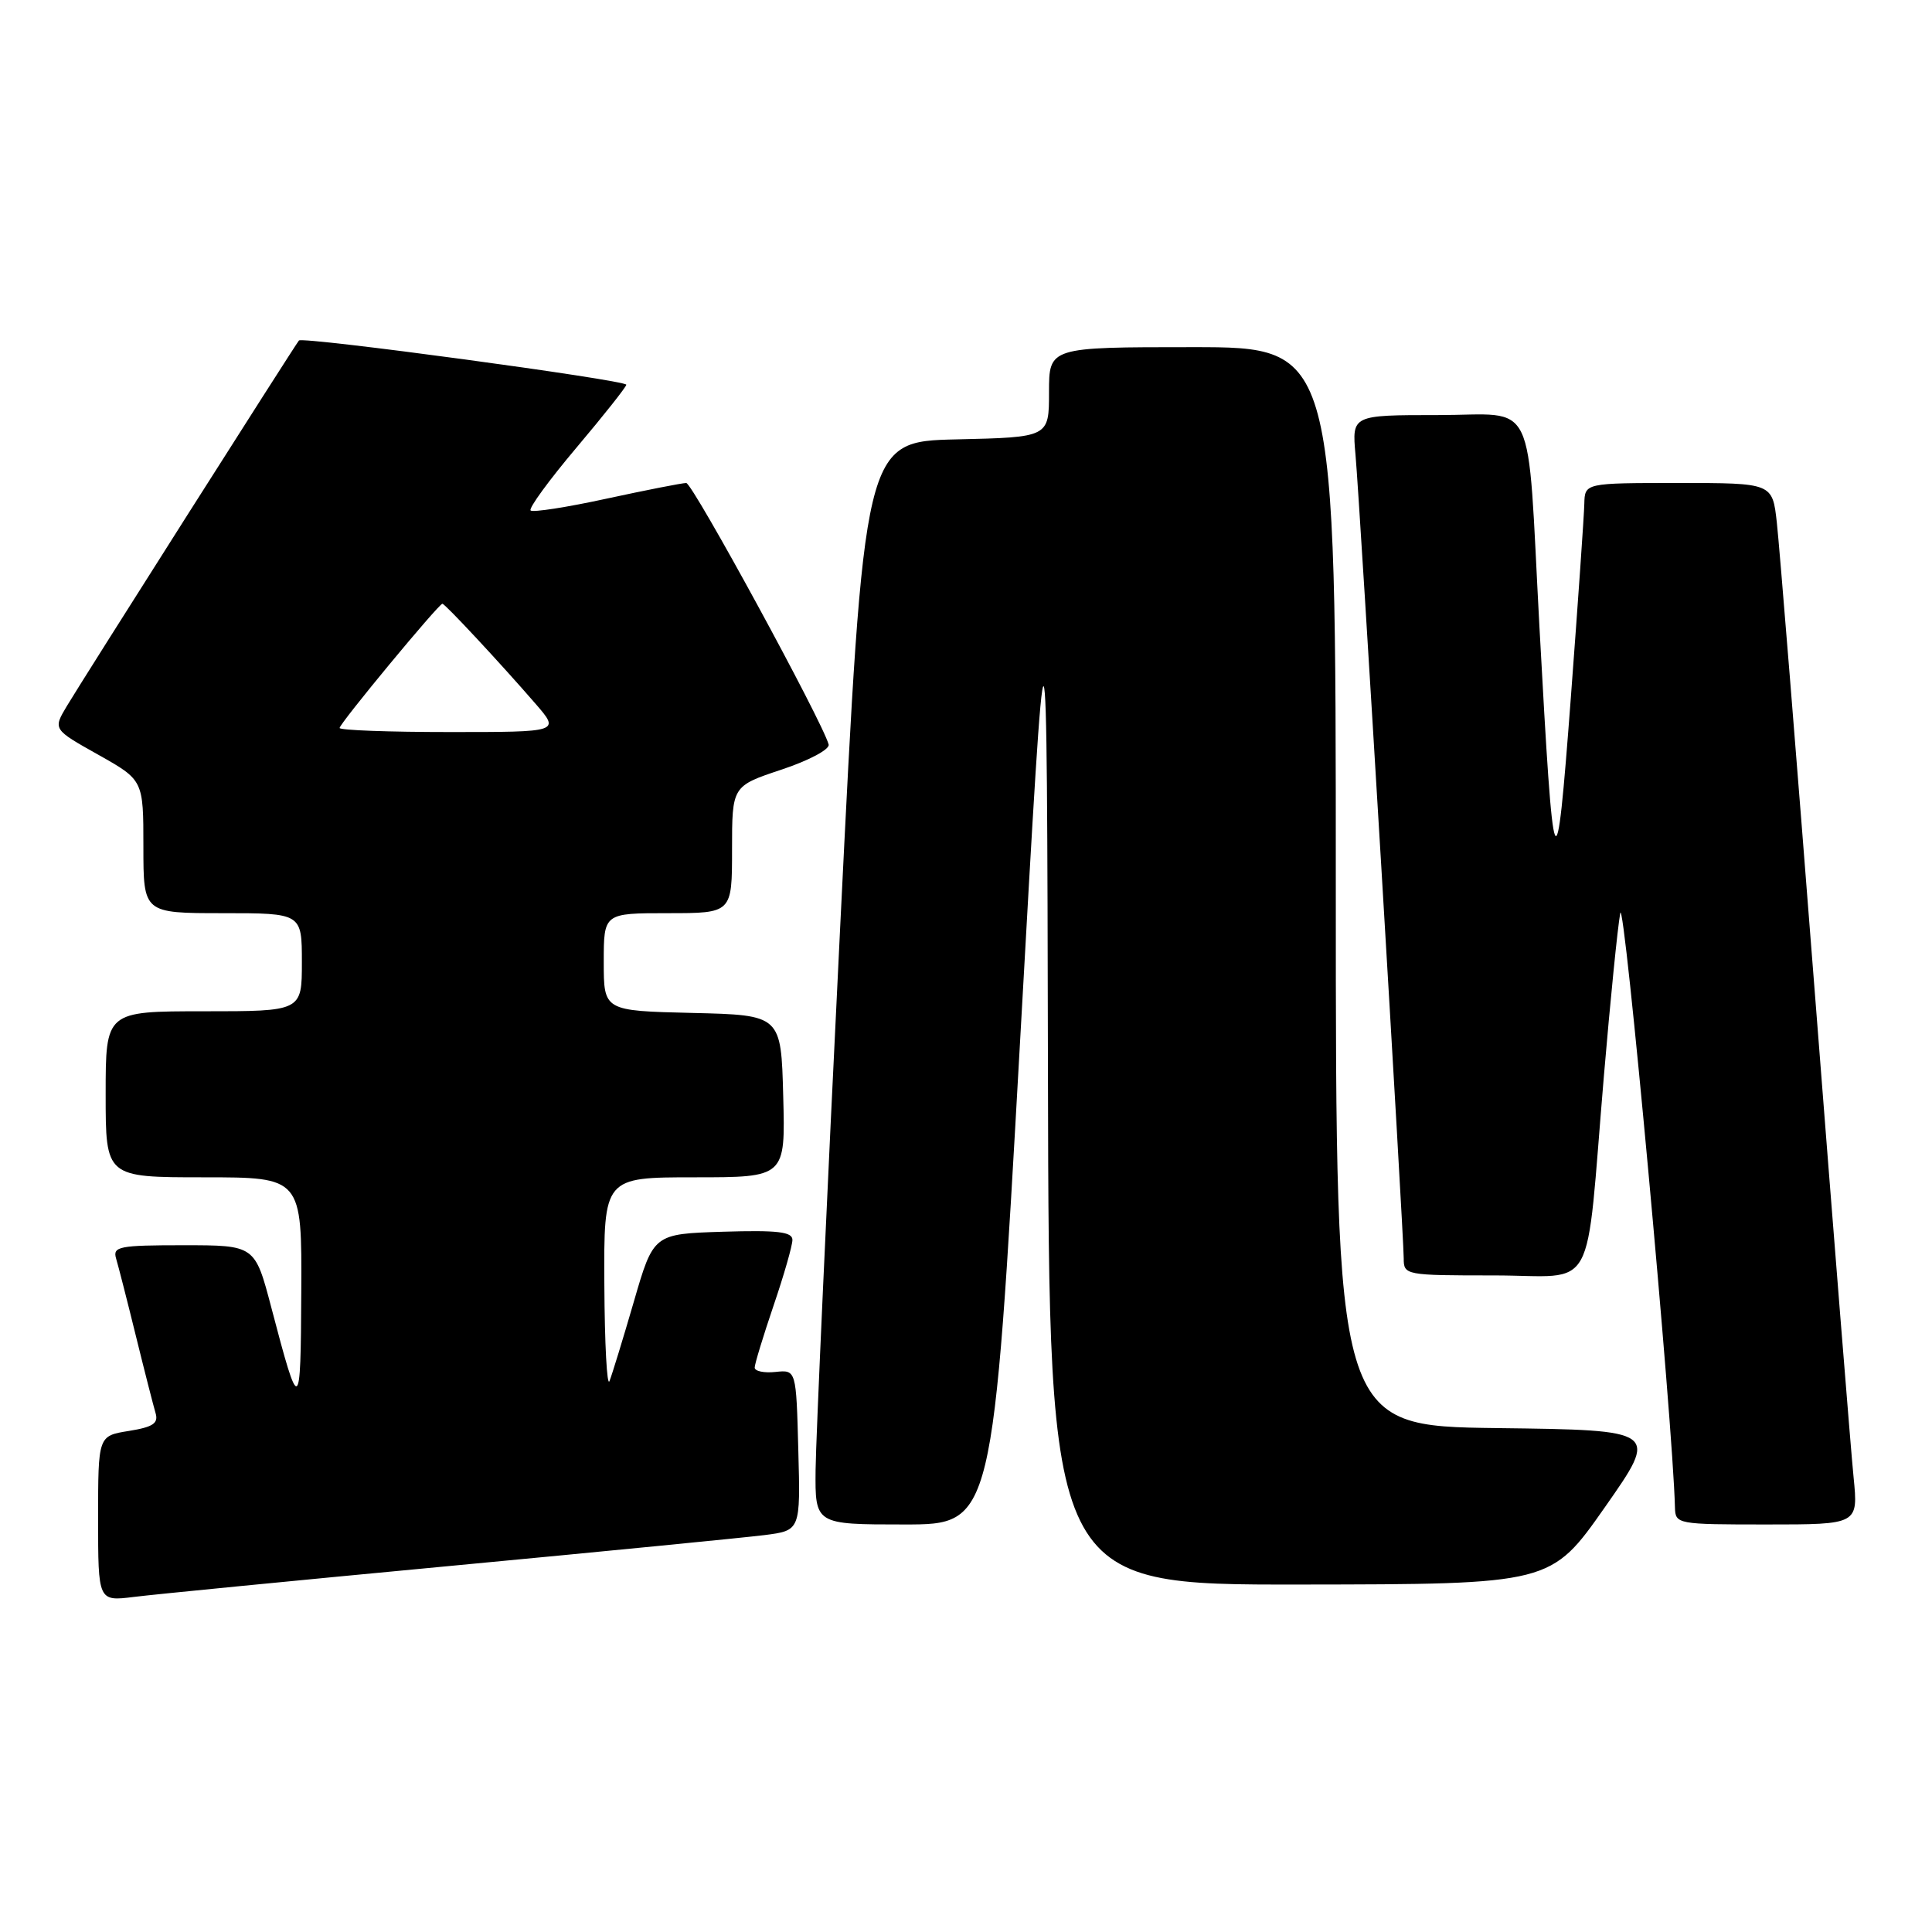 <?xml version="1.0" encoding="UTF-8" standalone="no"?>
<!DOCTYPE svg PUBLIC "-//W3C//DTD SVG 1.1//EN" "http://www.w3.org/Graphics/SVG/1.1/DTD/svg11.dtd" >
<svg xmlns="http://www.w3.org/2000/svg" xmlns:xlink="http://www.w3.org/1999/xlink" version="1.1" viewBox="0 0 256 256">
 <g >
 <path fill="currentColor"
d=" M 59.50 207.51 C 79.85 205.59 98.65 203.74 101.28 203.41 C 106.07 202.80 106.07 202.80 105.78 192.15 C 105.50 181.50 105.50 181.50 102.75 181.79 C 101.24 181.95 100.00 181.69 100.00 181.21 C 100.00 180.74 101.13 177.04 102.50 173.00 C 103.88 168.96 105.00 165.04 105.00 164.29 C 105.00 163.22 103.04 162.99 95.80 163.21 C 86.59 163.50 86.59 163.50 83.98 172.50 C 82.54 177.45 81.09 182.18 80.76 183.00 C 80.43 183.82 80.12 178.09 80.08 170.25 C 80.00 156.00 80.00 156.00 92.03 156.00 C 104.07 156.00 104.07 156.00 103.78 145.25 C 103.50 134.50 103.50 134.50 91.75 134.22 C 80.00 133.94 80.00 133.94 80.00 127.47 C 80.00 121.00 80.00 121.00 88.50 121.00 C 97.00 121.00 97.00 121.00 97.00 112.58 C 97.00 104.16 97.00 104.16 103.55 101.98 C 107.19 100.77 109.97 99.29 109.80 98.65 C 109.01 95.65 91.77 64.00 90.93 64.00 C 90.40 64.00 85.66 64.93 80.39 66.07 C 75.12 67.22 70.59 67.92 70.31 67.64 C 70.02 67.36 72.76 63.61 76.39 59.31 C 80.01 55.02 82.98 51.27 82.99 50.98 C 83.00 50.37 40.08 44.56 39.61 45.12 C 39.09 45.73 10.86 90.19 8.85 93.57 C 7.02 96.64 7.02 96.64 13.01 100.00 C 19.00 103.37 19.00 103.37 19.00 112.19 C 19.00 121.00 19.00 121.00 29.50 121.00 C 40.00 121.00 40.00 121.00 40.00 127.50 C 40.00 134.00 40.00 134.00 27.00 134.00 C 14.00 134.00 14.00 134.00 14.00 145.00 C 14.00 156.00 14.00 156.00 27.00 156.00 C 40.00 156.00 40.00 156.00 39.92 171.25 C 39.84 187.45 39.70 187.52 35.95 173.25 C 33.78 165.00 33.78 165.00 24.32 165.00 C 15.78 165.00 14.92 165.17 15.38 166.75 C 15.67 167.71 16.85 172.32 18.00 177.00 C 19.15 181.68 20.33 186.28 20.61 187.23 C 21.02 188.60 20.29 189.09 17.06 189.61 C 13.00 190.26 13.00 190.26 13.00 201.22 C 13.00 212.19 13.00 212.19 17.75 211.60 C 20.36 211.27 39.15 209.43 59.50 207.51 Z  M 212.66 199.71 C 219.81 189.50 219.81 189.50 198.41 189.23 C 177.00 188.96 177.00 188.96 177.00 117.48 C 177.00 46.00 177.00 46.00 158.00 46.00 C 139.00 46.00 139.00 46.00 139.00 51.97 C 139.00 57.94 139.00 57.94 126.75 58.22 C 114.50 58.50 114.50 58.50 111.32 123.00 C 109.57 158.48 108.11 190.76 108.07 194.75 C 108.00 202.00 108.00 202.00 119.79 202.00 C 131.57 202.00 131.57 202.00 135.15 138.25 C 138.72 74.50 138.72 74.50 138.86 142.25 C 139.00 210.00 139.00 210.00 172.25 209.96 C 205.50 209.92 205.50 209.92 212.66 199.71 Z  M 245.61 195.75 C 245.26 192.31 242.97 163.62 240.51 132.00 C 238.05 100.38 235.77 72.14 235.44 69.25 C 234.86 64.00 234.86 64.00 222.43 64.00 C 210.00 64.00 210.00 64.00 209.93 66.75 C 209.90 68.26 209.09 79.85 208.14 92.50 C 206.17 118.59 205.88 117.92 203.98 83.00 C 202.30 51.87 203.80 55.00 190.51 55.00 C 179.14 55.00 179.14 55.00 179.61 60.25 C 180.19 66.68 186.00 163.59 186.00 166.74 C 186.00 168.96 186.21 169.00 197.94 169.00 C 211.80 169.00 210.01 172.25 212.53 142.50 C 213.37 132.60 214.34 122.92 214.69 121.00 C 215.20 118.24 221.67 188.47 221.94 199.75 C 222.00 201.96 222.23 202.00 234.12 202.00 C 246.23 202.00 246.23 202.00 245.61 195.75 Z  M 45.00 96.46 C 45.00 95.86 58.13 80.00 58.62 80.00 C 58.97 80.00 66.29 87.86 70.96 93.25 C 74.21 97.00 74.21 97.00 59.60 97.00 C 51.57 97.00 45.00 96.76 45.00 96.46 Z "/>
</g>
</svg>